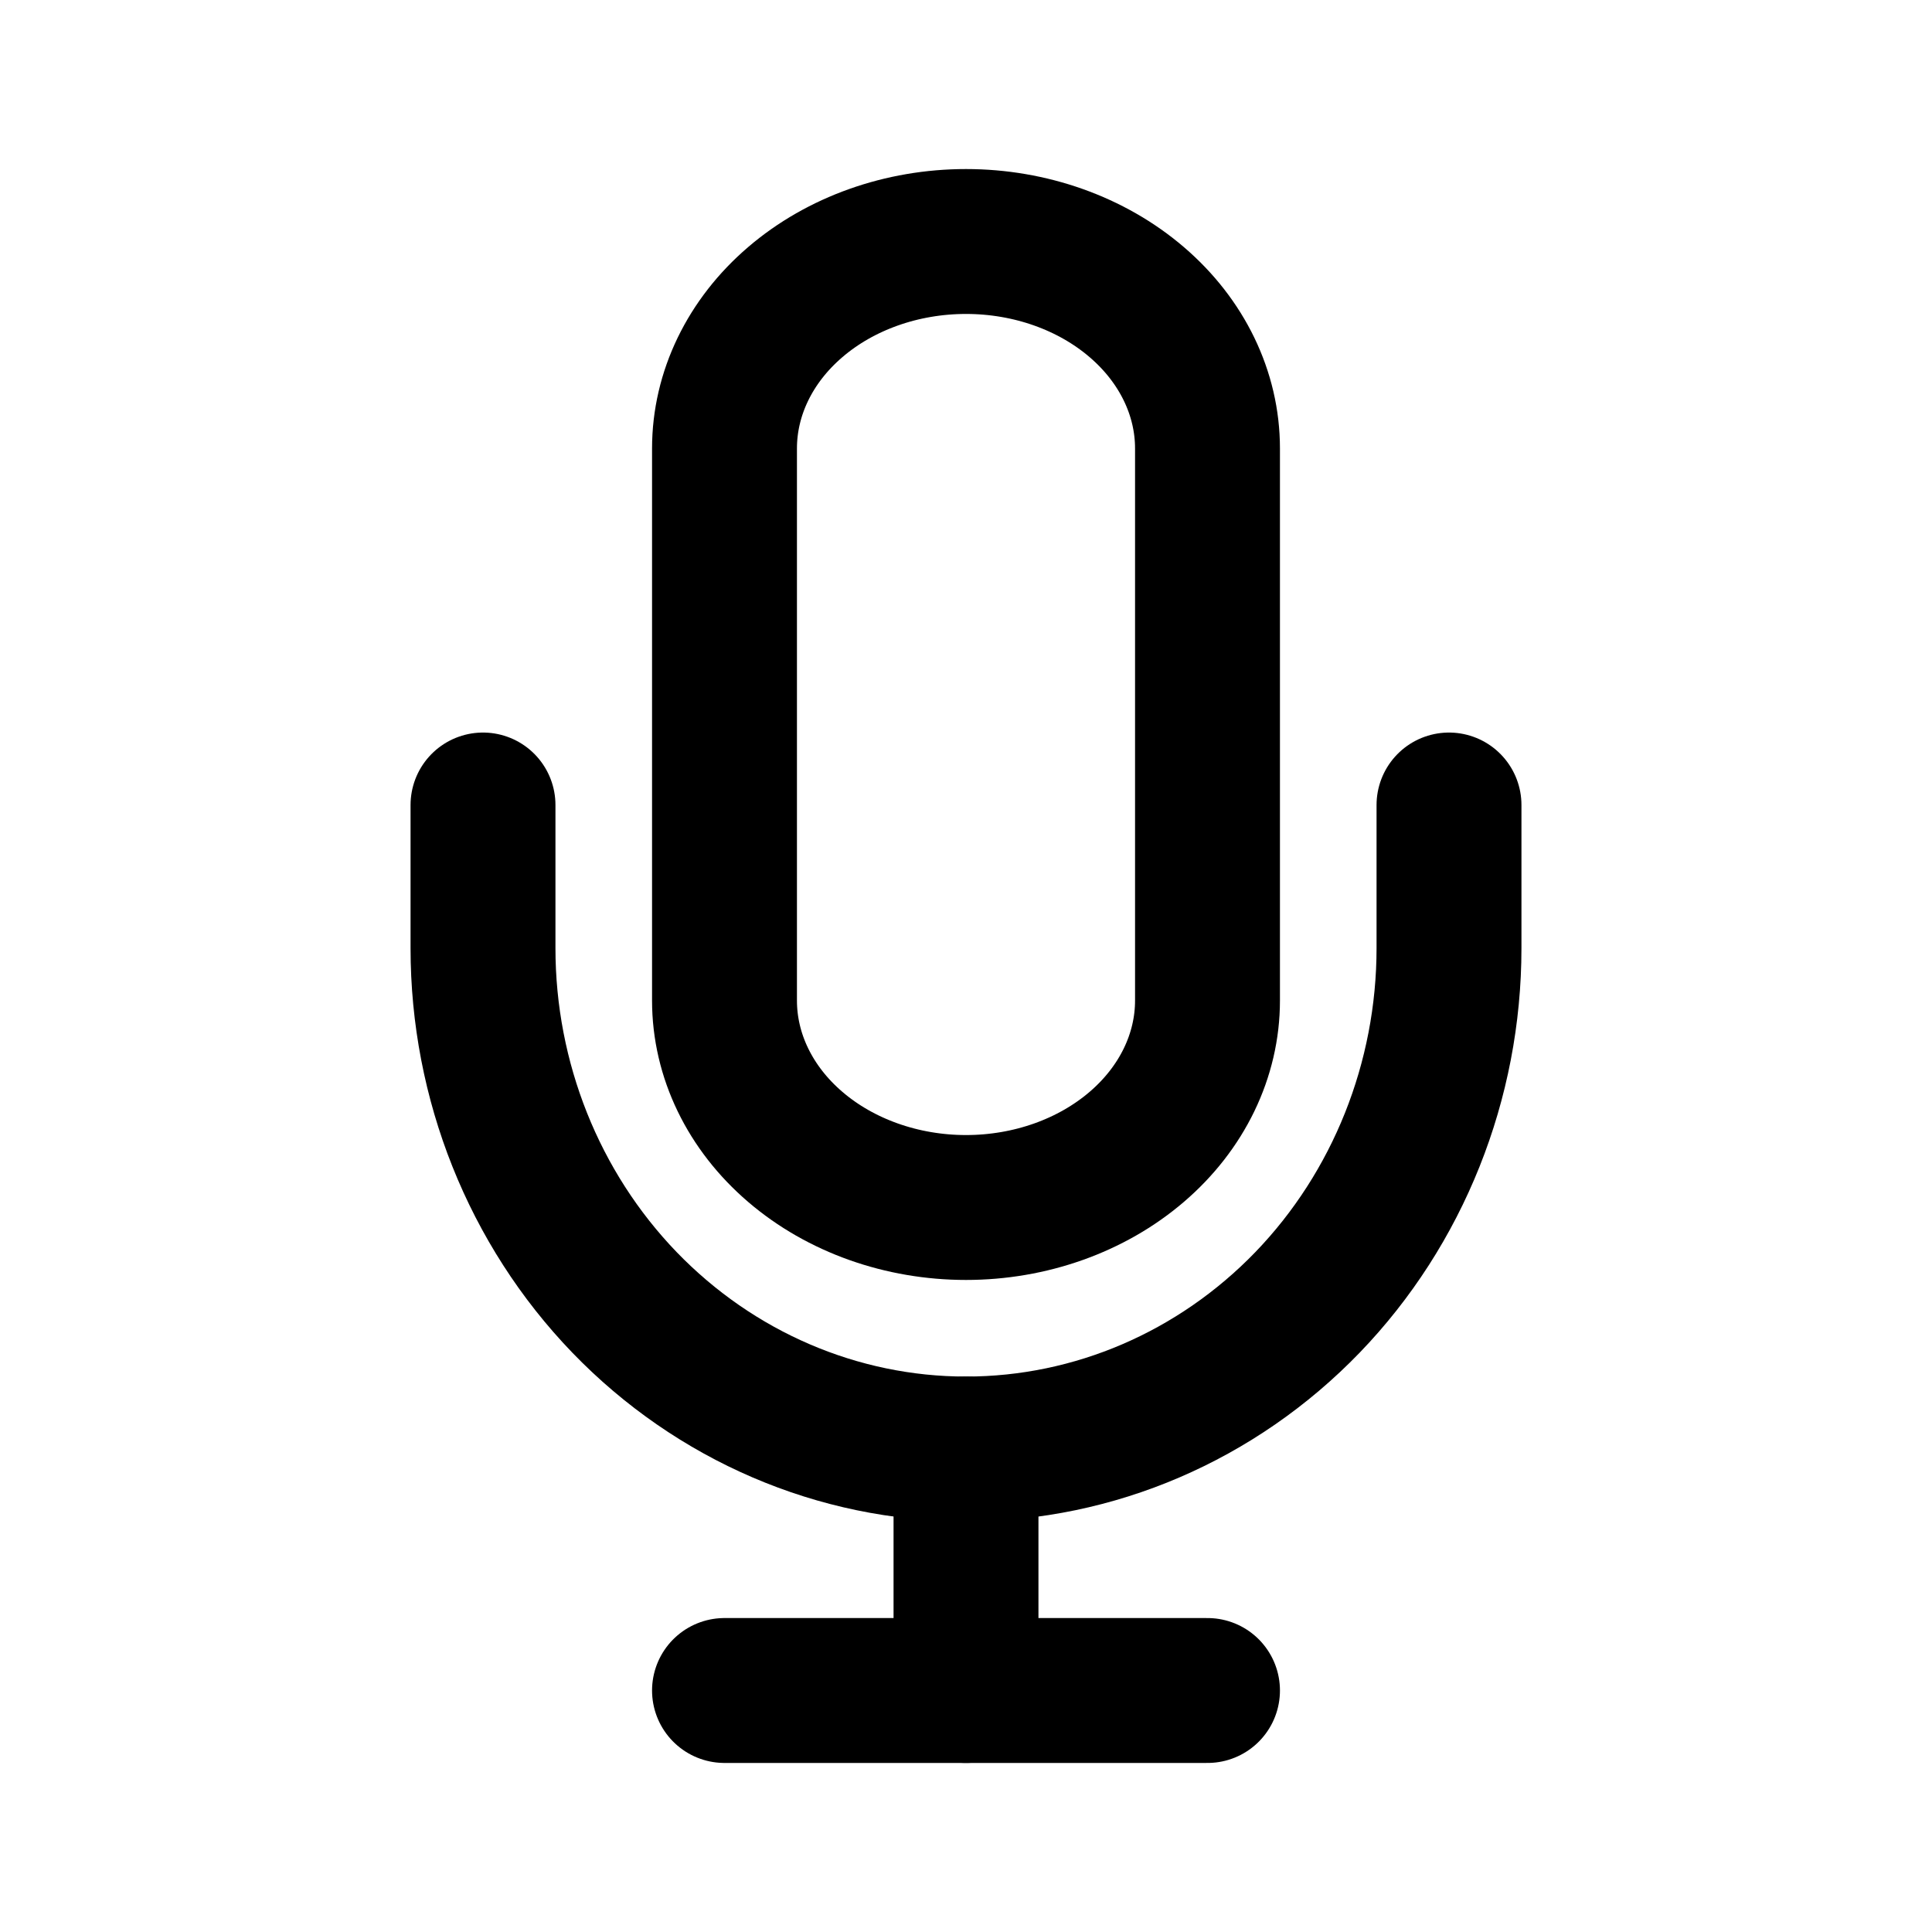 <svg width="24" height="24" viewBox="0 0 24 24" fill="none" xmlns="http://www.w3.org/2000/svg">
<path d="M12 3C11.204 3 10.441 3.271 9.879 3.753C9.316 4.235 9 4.889 9 5.571V12.429C9 13.111 9.316 13.765 9.879 14.247C10.441 14.729 11.204 15 12 15C12.796 15 13.559 14.729 14.121 14.247C14.684 13.765 15 13.111 15 12.429V5.571C15 4.889 14.684 4.235 14.121 3.753C13.559 3.271 12.796 3 12 3Z" stroke="currentColor" stroke-width="1.8" stroke-linecap="round" stroke-linejoin="round"/>
<path d="M18 10V11.778C18 13.428 17.368 15.011 16.243 16.178C15.117 17.344 13.591 18 12 18C10.409 18 8.883 17.344 7.757 16.178C6.632 15.011 6 13.428 6 11.778V10" stroke="currentColor" stroke-width="1.8" stroke-linecap="round" stroke-linejoin="round"/>
<path d="M12 18V21" stroke="currentColor" stroke-width="1.8" stroke-linecap="round" stroke-linejoin="round"/>
<path d="M9 21H15" stroke="currentColor" stroke-width="1.8" stroke-linecap="round" stroke-linejoin="round"/>
</svg>
